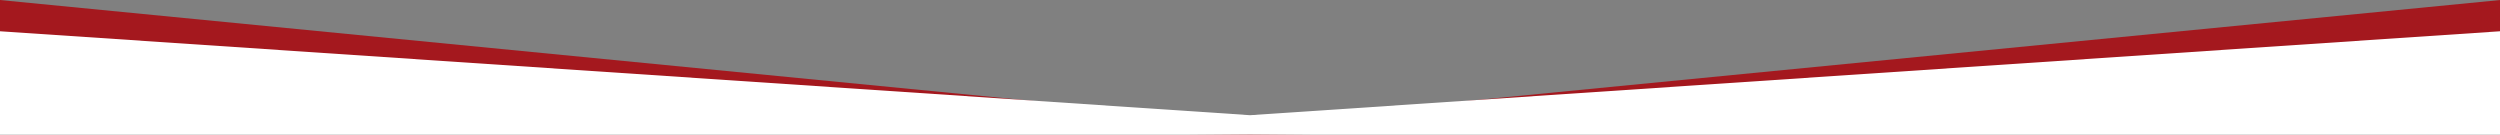 <svg xmlns="http://www.w3.org/2000/svg" xmlns:xlink="http://www.w3.org/1999/xlink" width="23.41in" height="1.26in" viewBox="0 0 1685.78 90.69"><rect x="0" y="0" width="1685.78" height="90.69" fill="#808080" stroke="none"/><defs><linearGradient id="a" y1="45.35" x2="1685.78" y2="45.35" gradientUnits="userSpaceOnUse"><stop offset="0" stop-color="#a4181e"/><stop offset="1" stop-color="#a4181e"/></linearGradient></defs><polygon points="842.89 82.35 842.89 82.35 0 0 0 17.76 0 83.85 842.89 90.69 1685.78 83.85 1685.78 17.76 1685.78 0 842.89 82.35" fill="url(#a)"/><polygon points="842.89 77.66 842.89 77.66 0 21.06 0 33.62 0 90.69 842.89 90.69 1685.78 90.69 1685.78 33.62 1685.78 21.06 842.89 77.66" fill="#fff"/></svg>